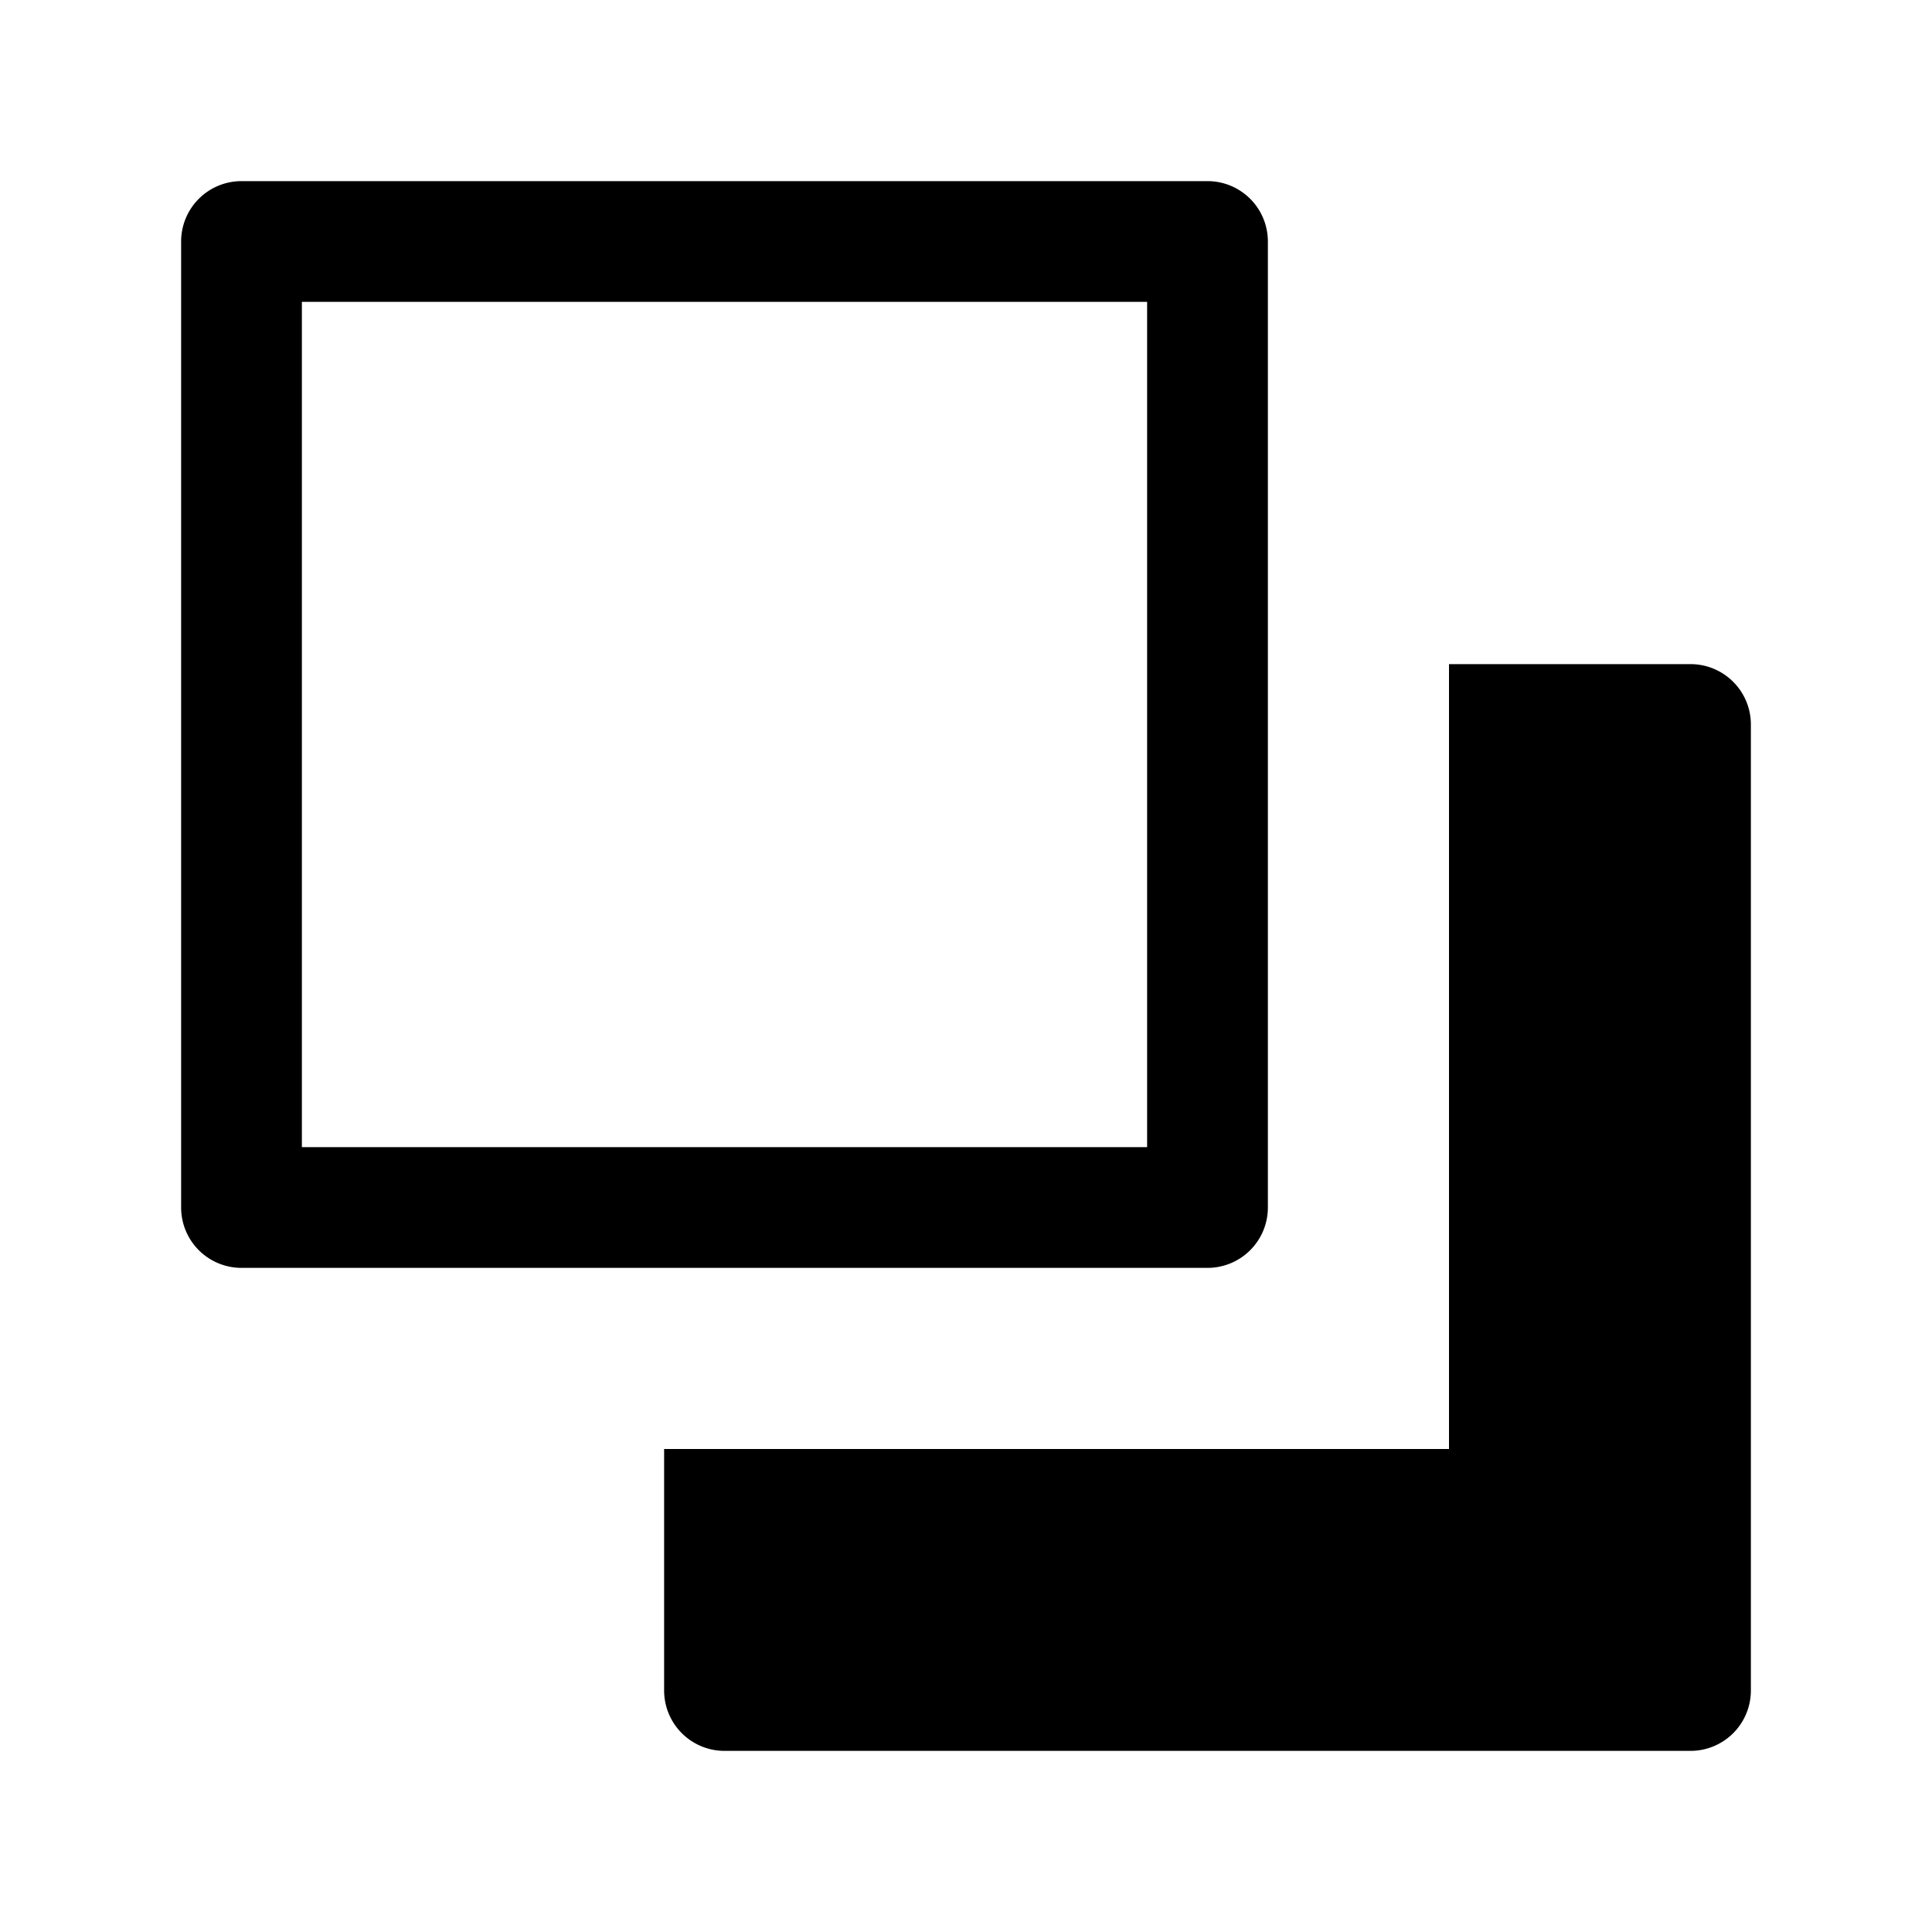 <svg xmlns="http://www.w3.org/2000/svg" width="32" height="32" viewBox="0 0 32 32">
  <path fill-rule="evenodd" d="M5 5v14h14V5H5zM4 3a1 1 0 00-1 1v16a1 1 0 001 1h16a1 1 0 001-1V4a1 1 0 00-1-1H4z" clip-rule="evenodd"/>
  <path fill-rule="evenodd" d="M11 24v4a1 1 0 001 1h16a1 1 0 001-1V12a1 1 0 00-1-1h-4v13H11z" clip-rule="evenodd"/>
</svg>
